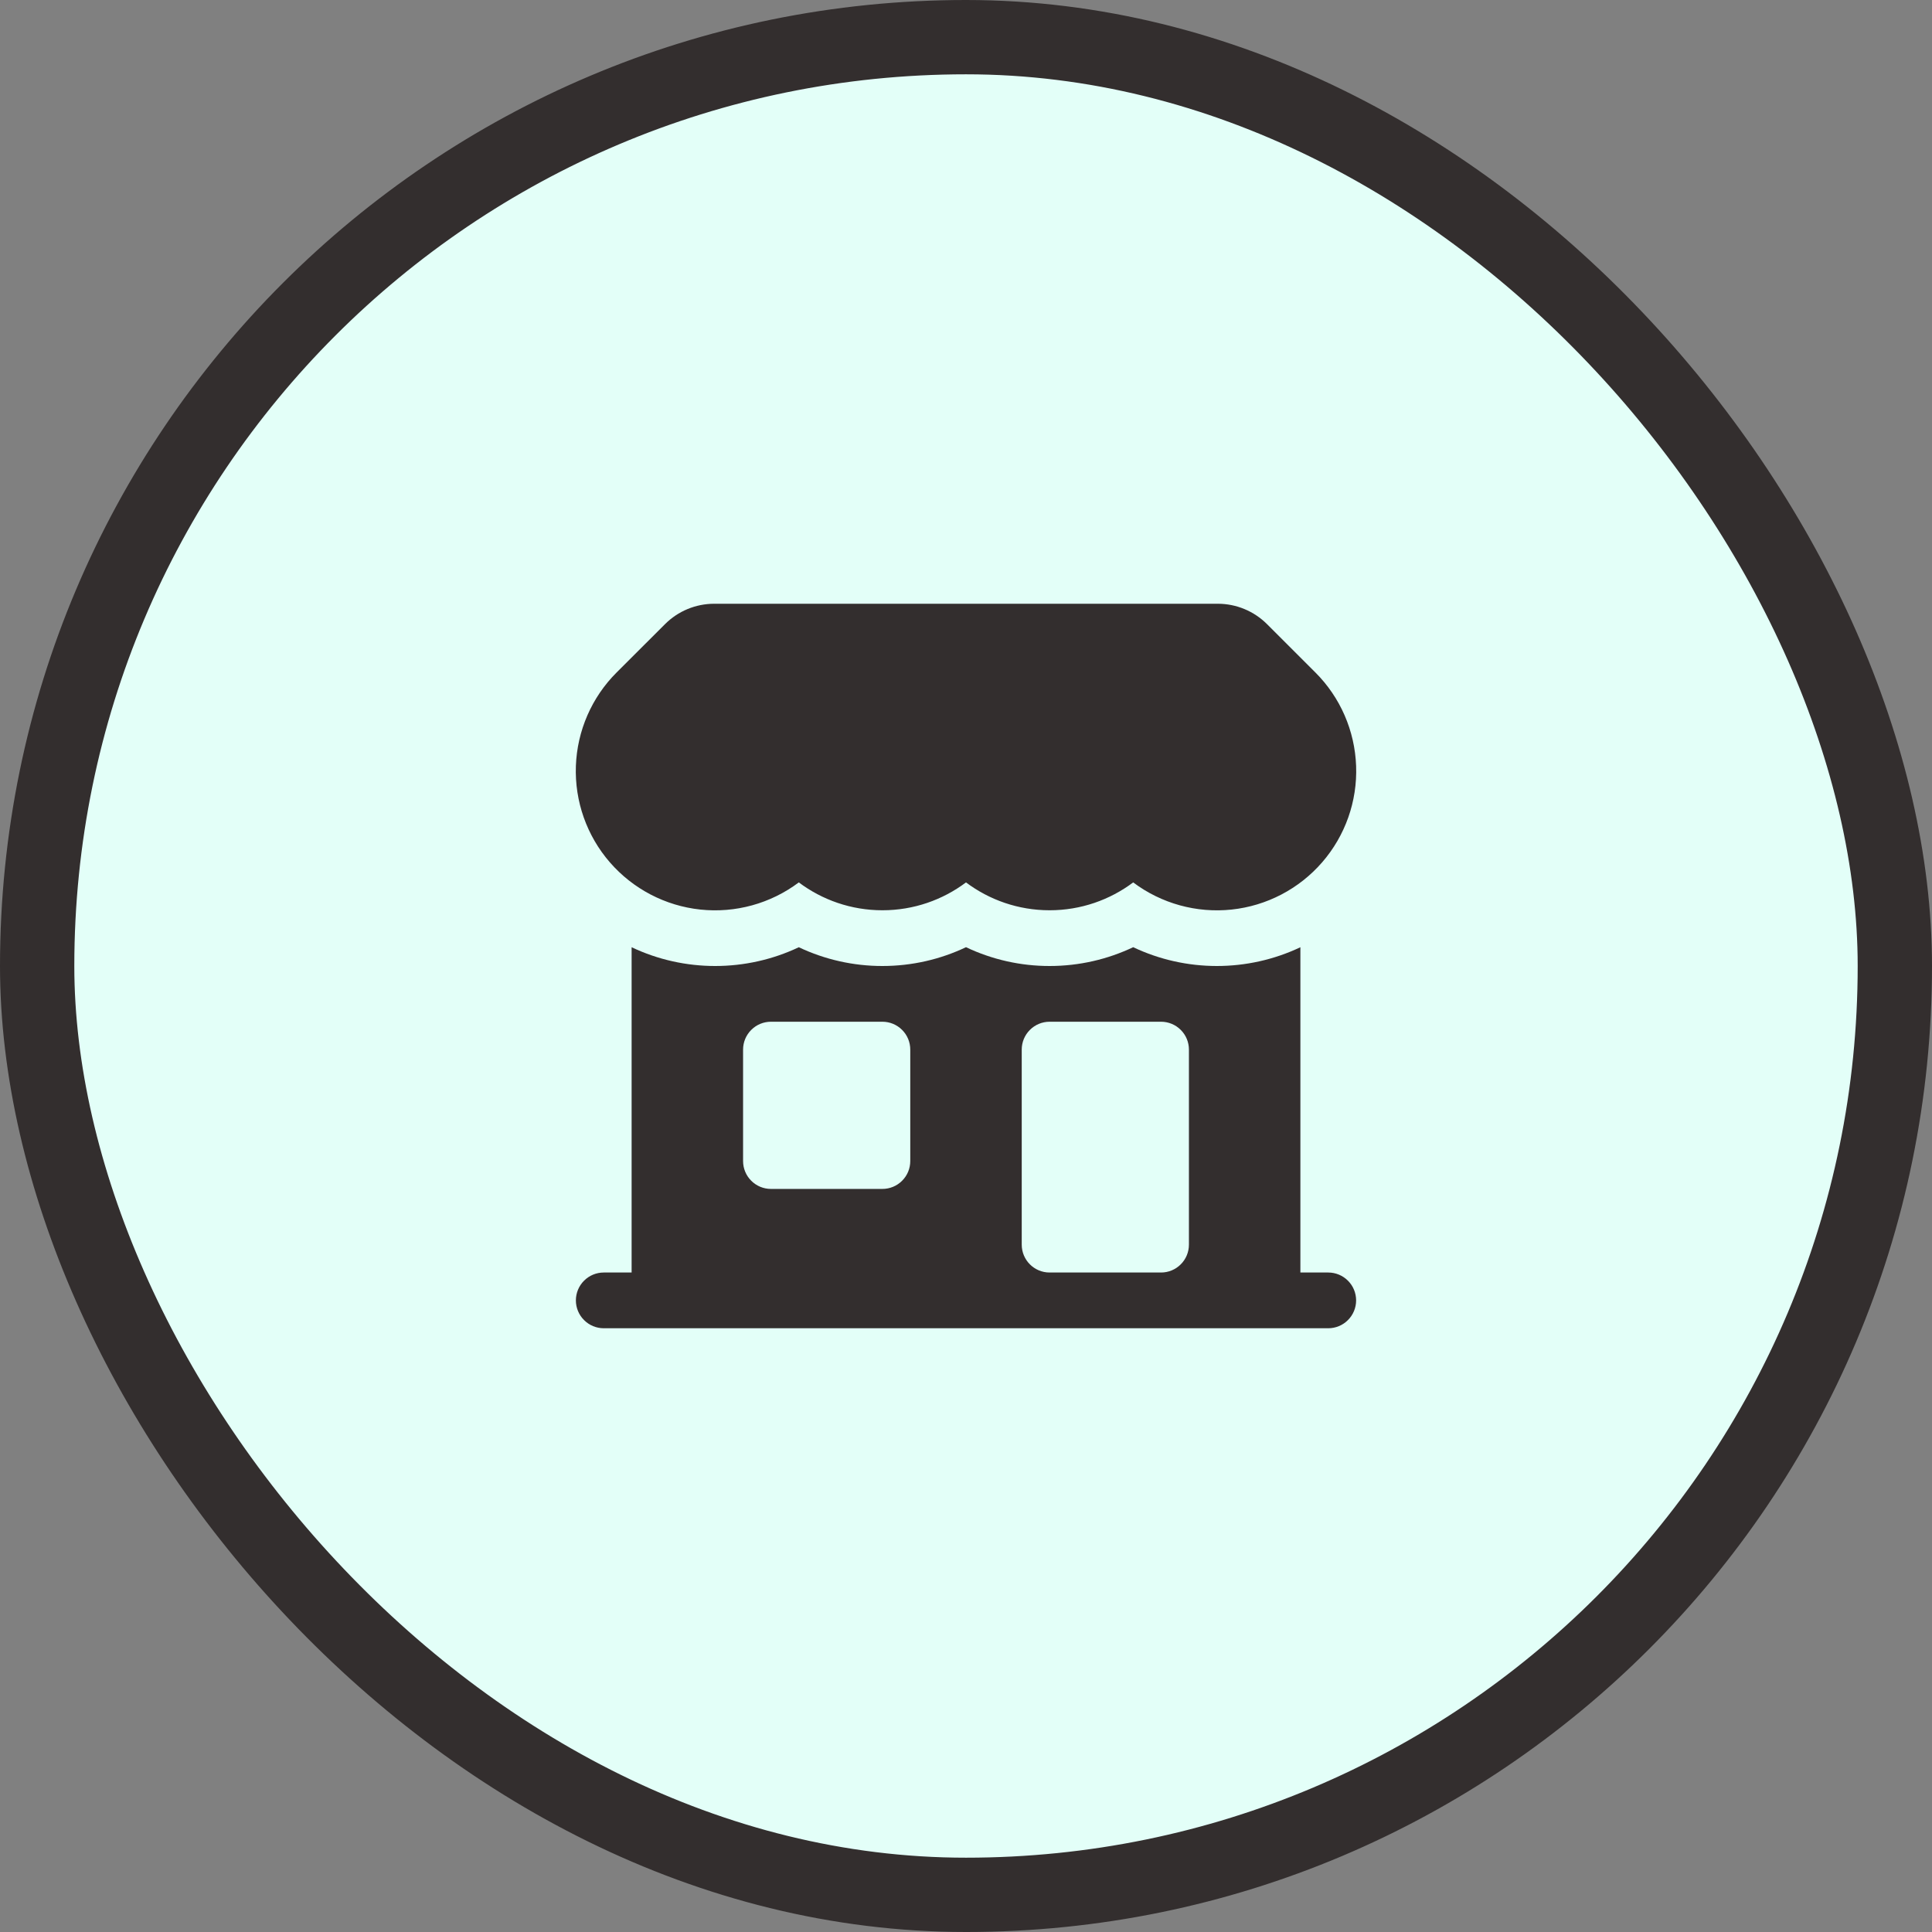 <svg width="52" height="52" viewBox="0 0 52 52" fill="none" xmlns="http://www.w3.org/2000/svg">
<rect x="0" y="0" width="52" height="52" fill="#808080" stroke="none"/>
<rect x="1" y="1" width="50" height="50" rx="25" fill="#E3FFF8"/>
<rect x="1" y="1" width="50" height="50" rx="25" stroke="#332E2E" stroke-width="2"/>
<path d="M19.223 16.25C18.726 16.25 18.249 16.448 17.898 16.8L16.598 18.098C15.926 18.768 15.534 19.669 15.5 20.617C15.466 21.566 15.792 22.492 16.414 23.209C17.036 23.926 17.907 24.381 18.851 24.481C19.794 24.581 20.741 24.32 21.5 23.75C22.127 24.22 22.906 24.5 23.75 24.5C24.594 24.5 25.374 24.22 26 23.75C26.626 24.22 27.406 24.5 28.25 24.5C29.094 24.5 29.873 24.22 30.5 23.75C31.259 24.32 32.206 24.581 33.149 24.481C34.093 24.381 34.964 23.926 35.586 23.209C36.208 22.492 36.535 21.566 36.5 20.617C36.466 19.669 36.074 18.768 35.402 18.098L34.102 16.799C33.751 16.448 33.274 16.25 32.777 16.25H19.223Z" fill="#332E2E"/>
<path fill-rule="evenodd" clip-rule="evenodd" d="M17 34.25V25.495C18.42 26.169 20.08 26.168 21.5 25.495C22.203 25.828 22.972 26.001 23.75 26C24.554 26 25.318 25.818 26 25.494C26.703 25.828 27.472 26.001 28.25 26C29.054 26 29.817 25.818 30.5 25.494C31.92 26.168 33.58 26.169 35 25.495V34.25H35.75C35.949 34.25 36.14 34.329 36.28 34.47C36.421 34.61 36.5 34.801 36.5 35C36.5 35.199 36.421 35.39 36.28 35.53C36.14 35.671 35.949 35.75 35.75 35.75H16.25C16.051 35.75 15.86 35.671 15.72 35.53C15.579 35.39 15.5 35.199 15.5 35C15.5 34.801 15.579 34.61 15.72 34.47C15.86 34.329 16.051 34.25 16.25 34.25H17ZM20 28.25C20 28.051 20.079 27.86 20.22 27.72C20.36 27.579 20.551 27.5 20.75 27.5H23.75C23.949 27.5 24.14 27.579 24.28 27.72C24.421 27.86 24.5 28.051 24.5 28.25V31.25C24.5 31.449 24.421 31.64 24.28 31.78C24.14 31.921 23.949 32 23.75 32H20.75C20.551 32 20.36 31.921 20.22 31.78C20.079 31.64 20 31.449 20 31.25V28.25ZM28.25 27.5C28.051 27.5 27.86 27.579 27.72 27.72C27.579 27.86 27.5 28.051 27.5 28.25V33.5C27.5 33.914 27.836 34.25 28.25 34.25H31.25C31.449 34.25 31.64 34.171 31.78 34.03C31.921 33.89 32 33.699 32 33.5V28.25C32 28.051 31.921 27.86 31.78 27.72C31.64 27.579 31.449 27.5 31.25 27.5H28.25Z" fill="#332E2E"/>
</svg>
